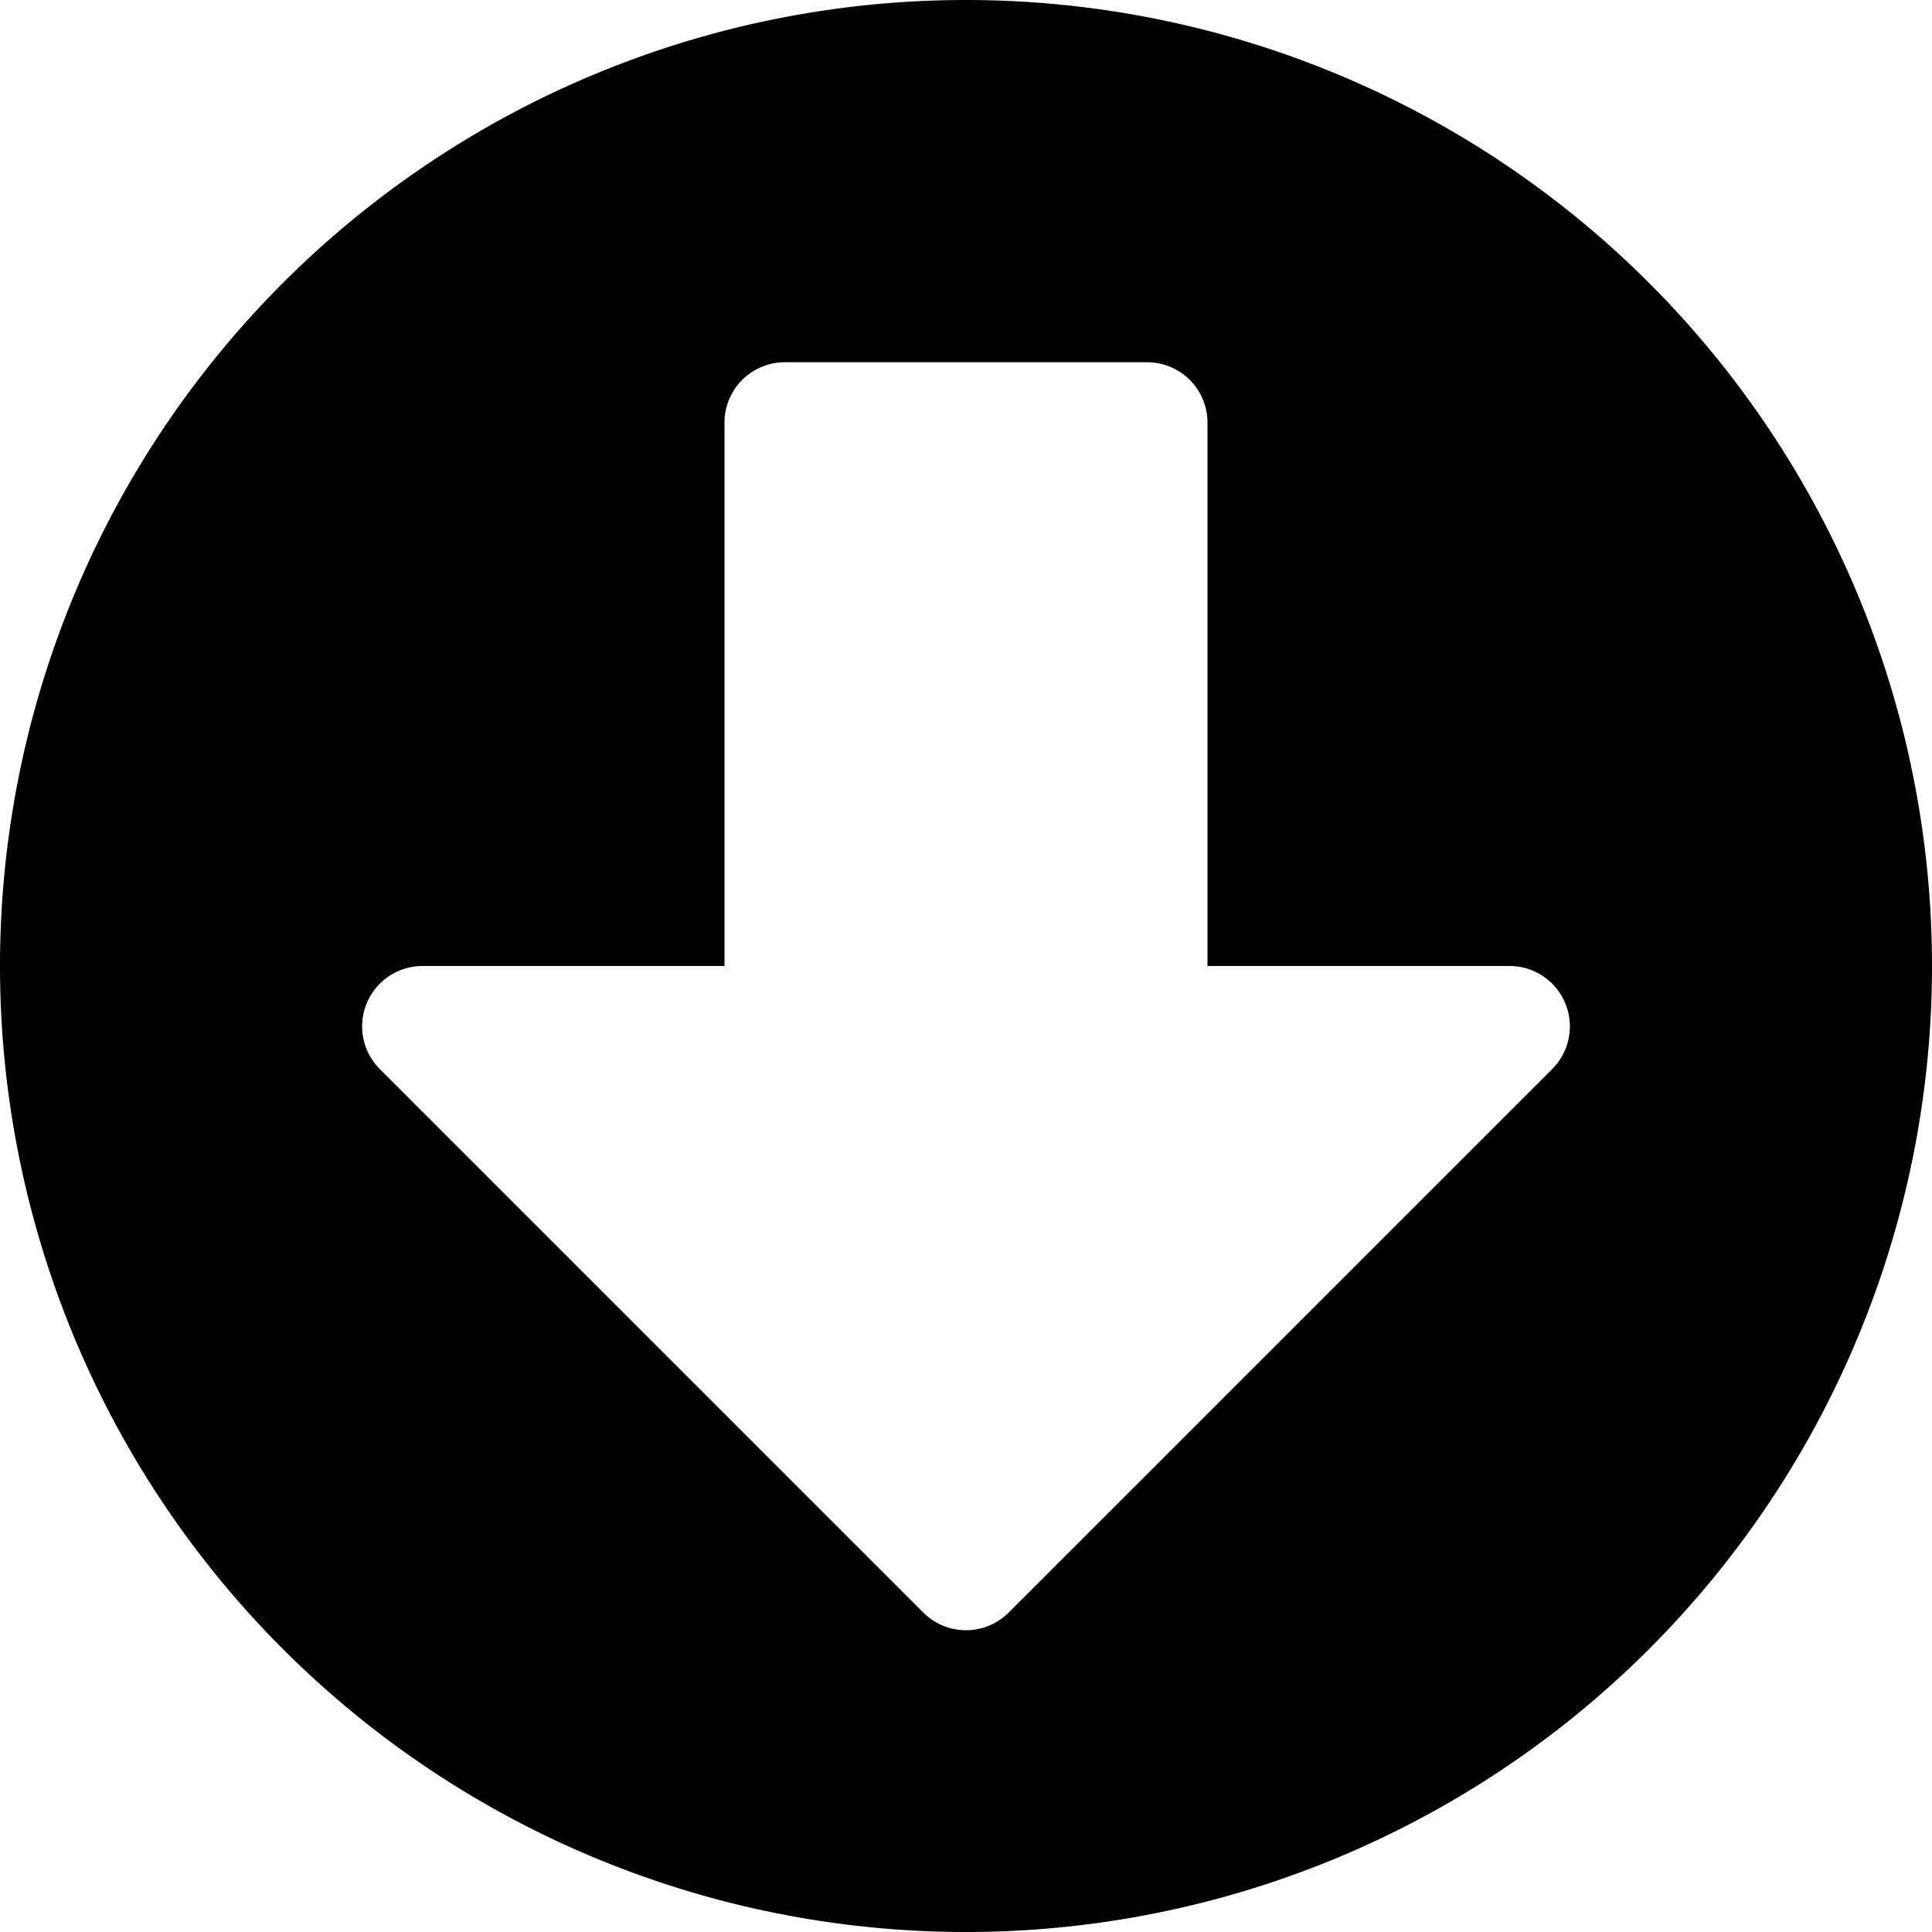 <svg viewBox="0 0 16 16" xmlns="http://www.w3.org/2000/svg"><path d="M8 16A8 8 0 118 0a8 8 0 010 16zM6 8H3.5a.5.5 0 00-.354.854l4.5 4.5a.5.5 0 00.708 0l4.5-4.5A.5.5 0 0012.5 8H10V3.5a.5.5 0 00-.5-.5h-3a.5.5 0 00-.5.5V8z"/></svg>